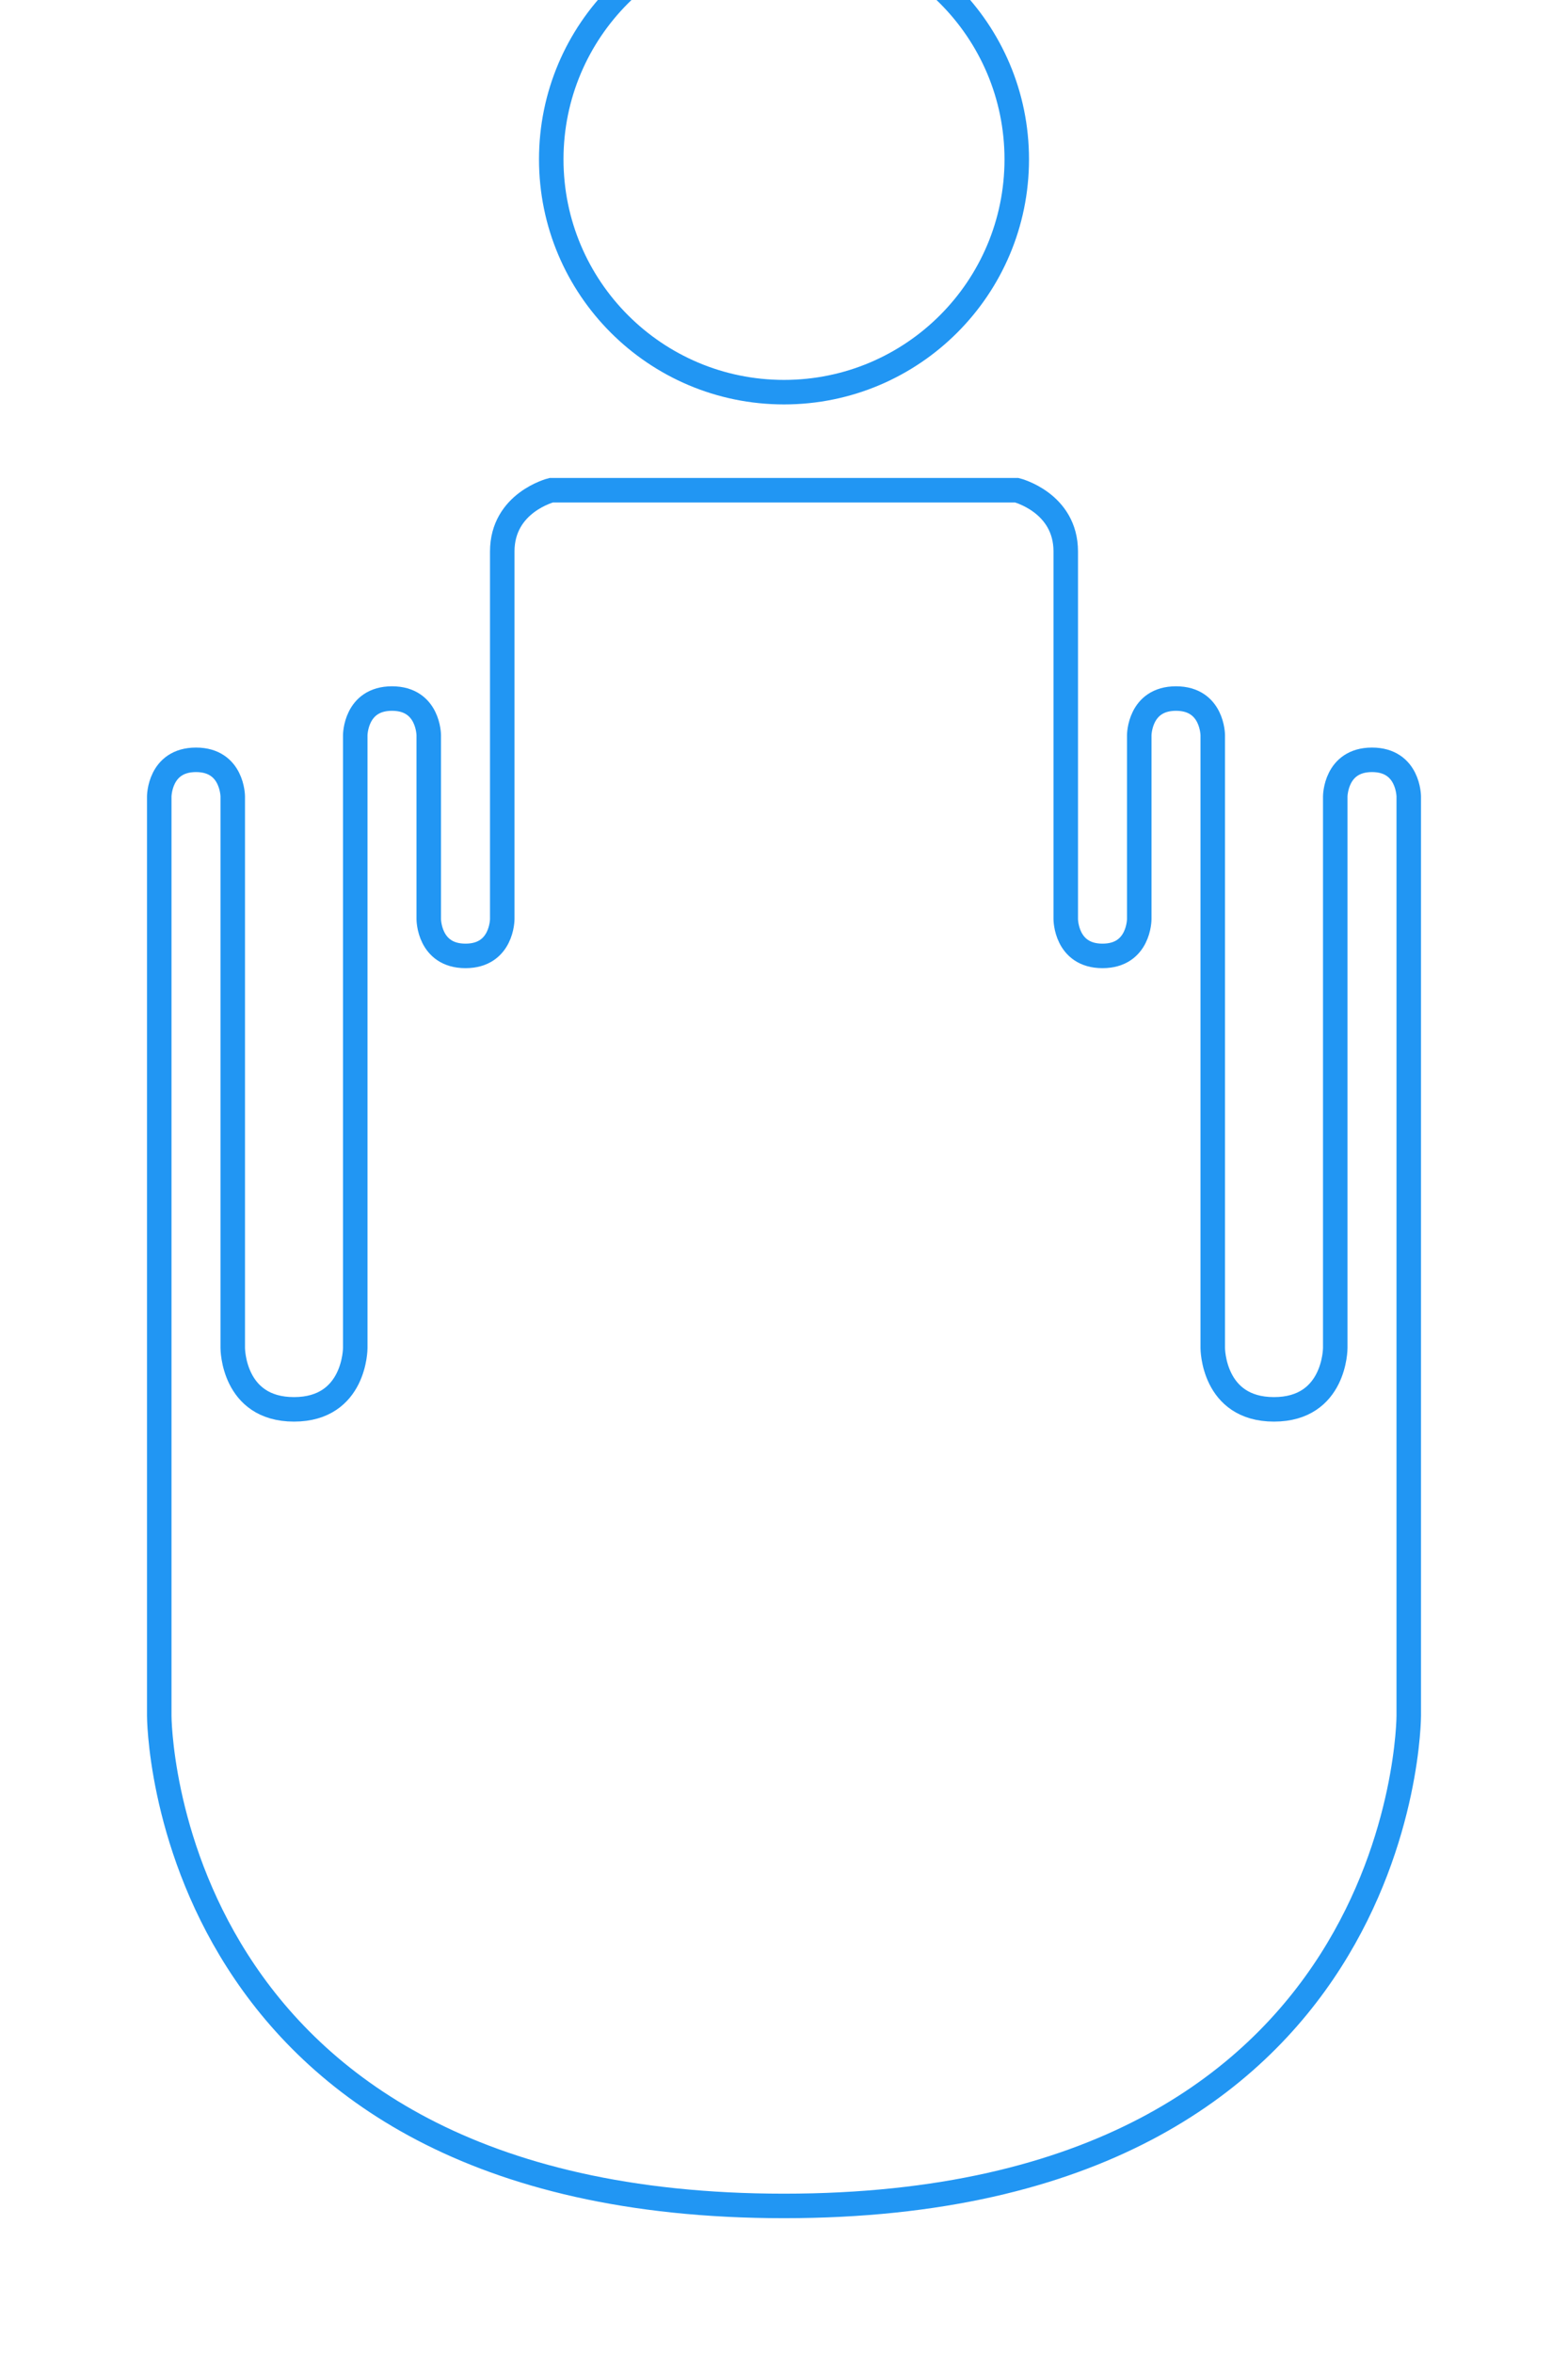 <svg width="128" height="192" viewBox="0 0 128 192" fill="none" xmlns="http://www.w3.org/2000/svg">
  <path d="M64 32C74.493 32 83 23.493 83 13C83 2.507 74.493 -6 64 -6C53.507 -6 45 2.507 45 13C45 23.493 53.507 32 64 32Z" stroke="#2196F3" stroke-width="2"/>
  <path d="M45 40C45 40 41 41 41 45V75C41 75 41 78 38 78C35 78 35 75 35 75V60C35 60 35 57 32 57C29 57 29 60 29 60V110C29 110 29 115 24 115C19 115 19 110 19 110V65C19 65 19 62 16 62C13 62 13 65 13 65V140C13 140 13 180 64 180C115 180 115 140 115 140V65C115 65 115 62 112 62C109 62 109 65 109 65V110C109 110 109 115 104 115C99 115 99 110 99 110V60C99 60 99 57 96 57C93 57 93 60 93 60V75C93 75 93 78 90 78C87 78 87 75 87 75V45C87 41 83 40 83 40H45Z" stroke="#2196F3" stroke-width="2"/>
</svg> 